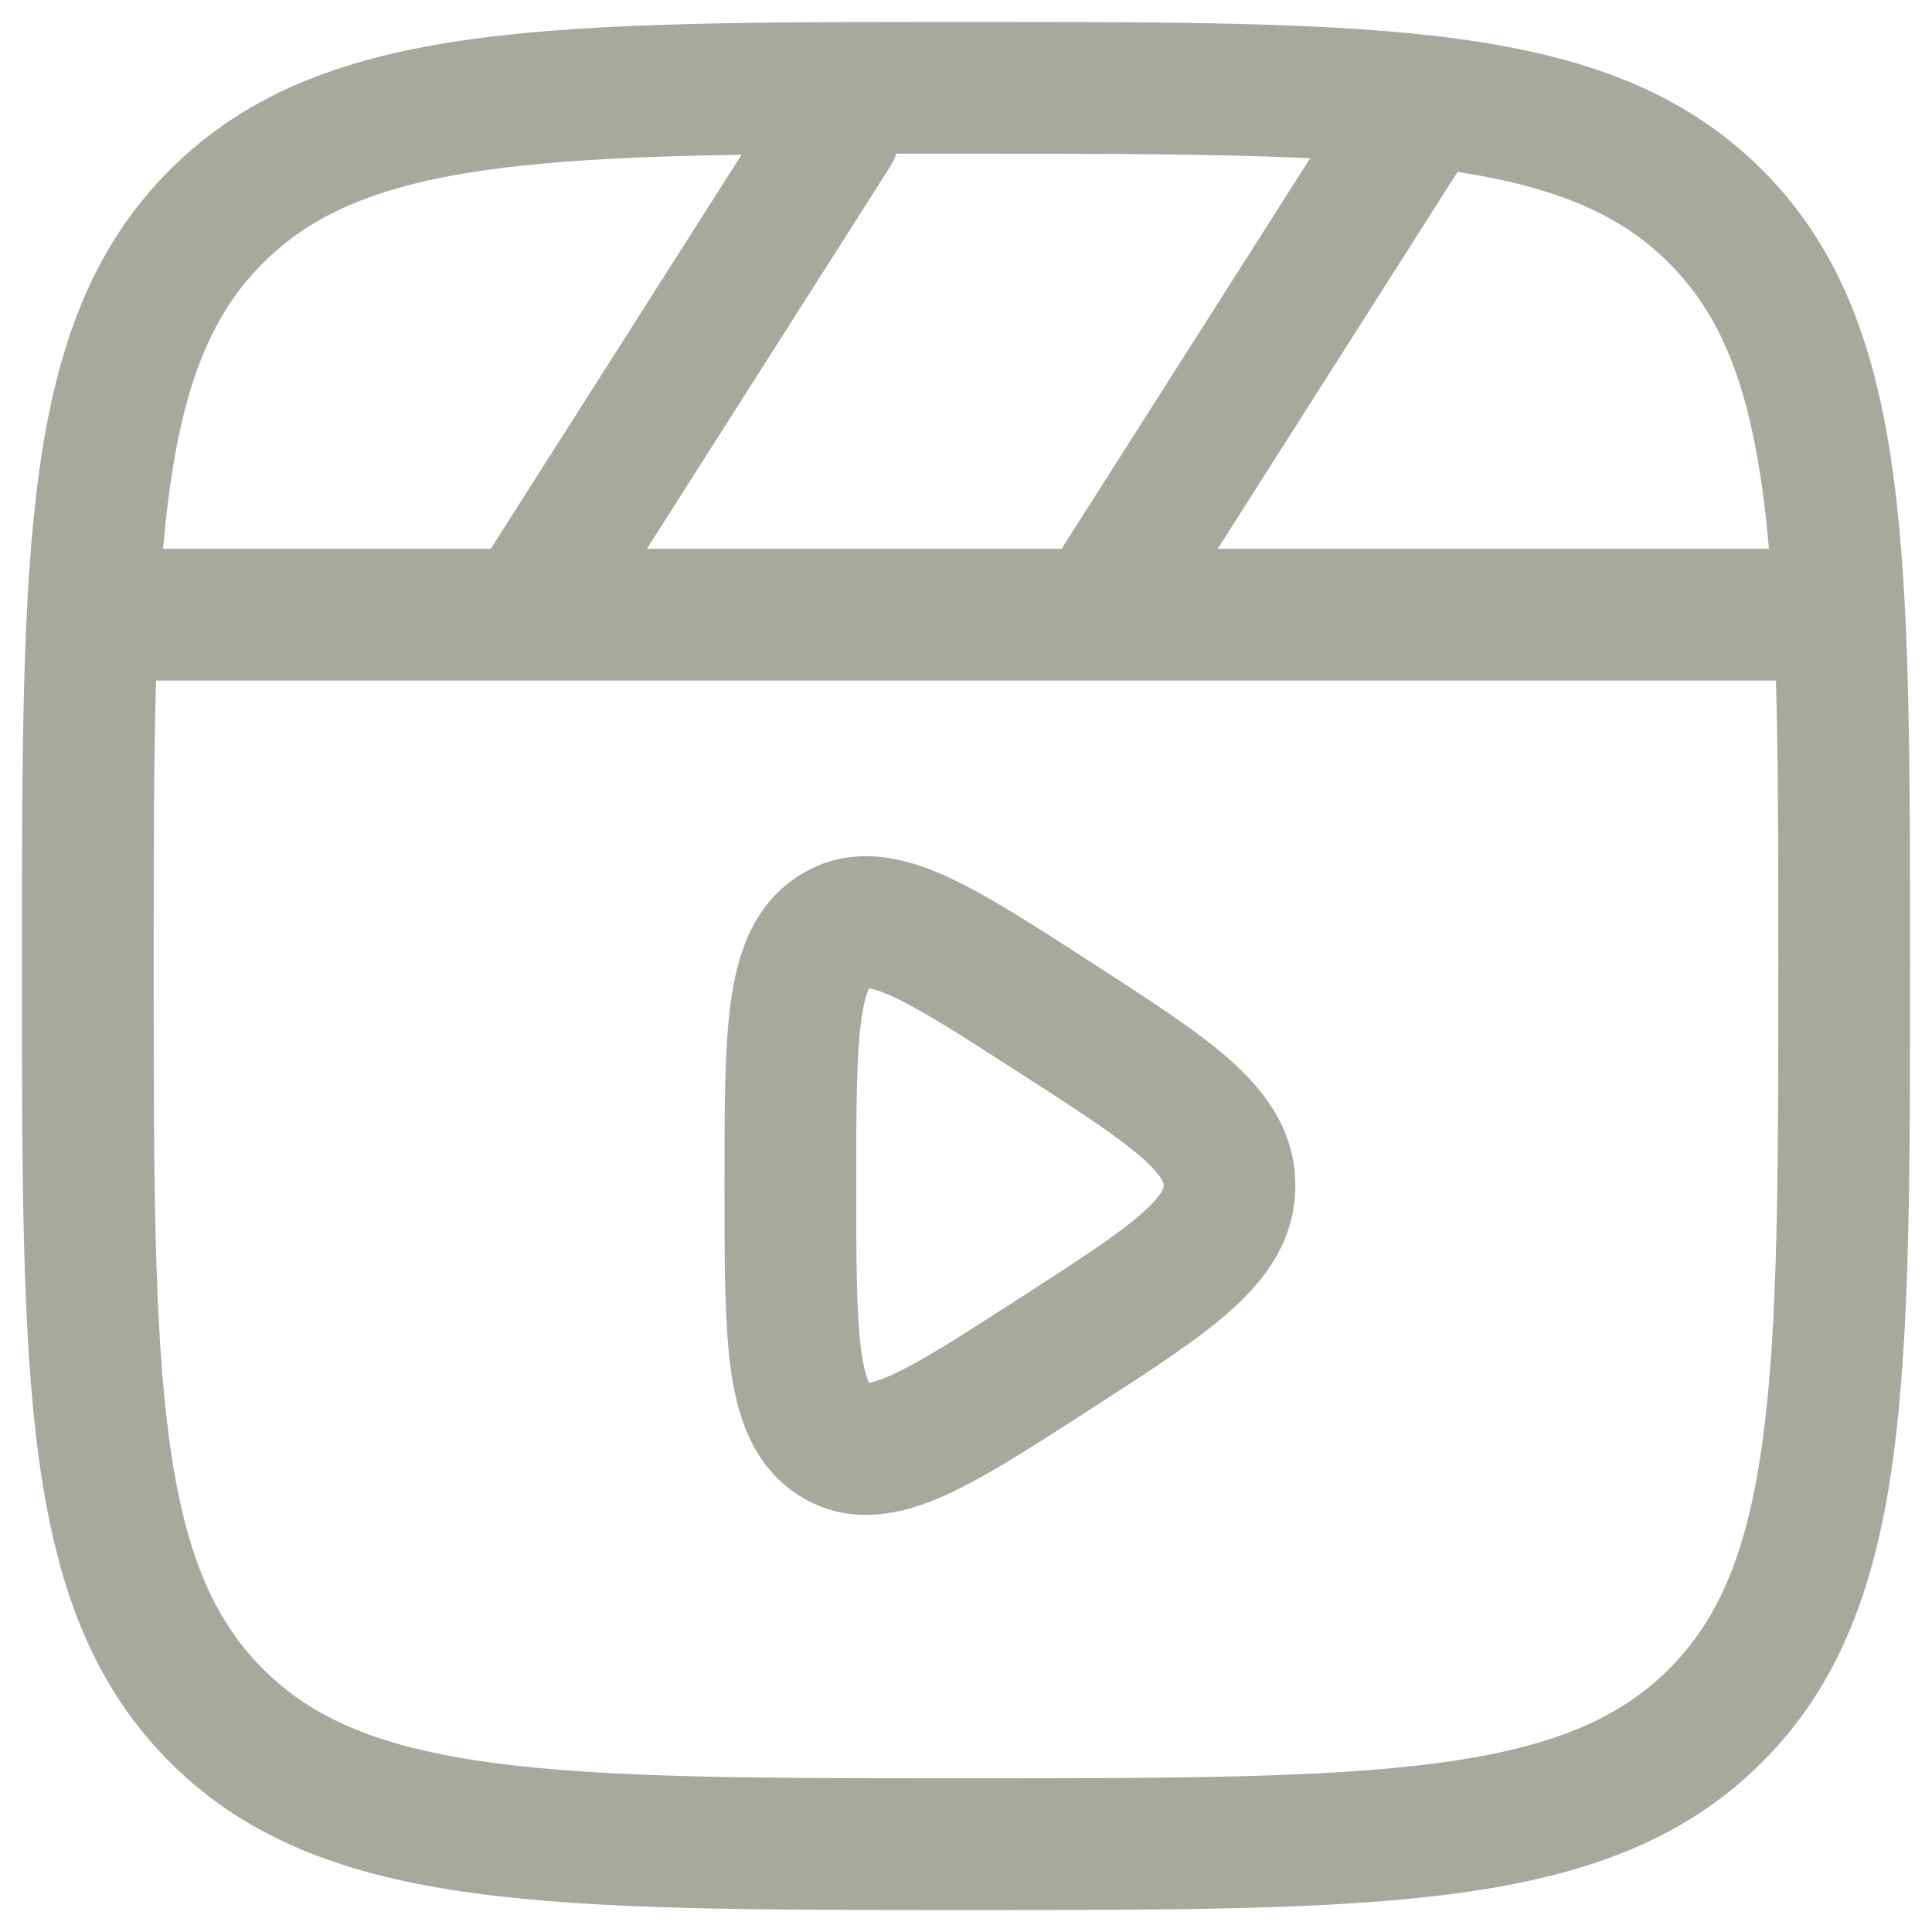<svg width="22" height="22" viewBox="0 0 22 22" fill="none" xmlns="http://www.w3.org/2000/svg">
<path fill-rule="evenodd" clip-rule="evenodd" d="M10.943 0.25H11.057C13.366 0.25 15.175 0.25 16.586 0.44C18.031 0.634 19.171 1.039 20.066 1.934C20.961 2.829 21.366 3.969 21.56 5.414C21.75 6.825 21.75 8.634 21.75 10.943V11.057C21.75 13.366 21.75 15.175 21.56 16.586C21.366 18.031 20.961 19.171 20.066 20.066C19.171 20.961 18.031 21.366 16.586 21.56C15.175 21.75 13.366 21.75 11.057 21.75H10.943C8.634 21.75 6.825 21.75 5.414 21.56C3.969 21.366 2.829 20.961 1.934 20.066C1.039 19.171 0.634 18.031 0.44 16.586C0.25 15.175 0.25 13.366 0.25 11.057V10.943C0.25 8.634 0.25 6.825 0.44 5.414C0.634 3.969 1.039 2.829 1.934 1.934C2.829 1.039 3.969 0.634 5.414 0.44C6.825 0.25 8.634 0.25 10.943 0.25ZM5.614 1.926C4.335 2.098 3.564 2.425 2.995 2.995C2.425 3.564 2.098 4.335 1.926 5.614C1.899 5.816 1.876 6.027 1.857 6.25H5.588L8.444 1.762C7.317 1.779 6.392 1.822 5.614 1.926ZM10.207 1.75C10.189 1.803 10.164 1.854 10.133 1.903L7.366 6.25H12.088L14.919 1.802C13.856 1.751 12.575 1.75 11 1.75C10.727 1.75 10.463 1.75 10.207 1.75ZM16.598 1.957L13.866 6.25H20.143C20.124 6.027 20.101 5.816 20.074 5.614C19.902 4.335 19.575 3.564 19.005 2.995C18.468 2.457 17.751 2.136 16.598 1.957ZM20.223 7.75H12.511C12.503 7.75 12.495 7.75 12.487 7.75H6.011C6.003 7.75 5.995 7.75 5.987 7.75H1.777C1.75 8.672 1.75 9.742 1.75 11C1.75 13.378 1.752 15.086 1.926 16.386C2.098 17.665 2.425 18.436 2.995 19.005C3.564 19.575 4.335 19.902 5.614 20.074C6.914 20.248 8.622 20.25 11 20.25C13.378 20.25 15.086 20.248 16.386 20.074C17.665 19.902 18.436 19.575 19.005 19.005C19.575 18.436 19.902 17.665 20.074 16.386C20.248 15.086 20.25 13.378 20.25 11C20.25 9.742 20.25 8.672 20.223 7.75ZM12.368 10.921L12.47 10.987C13.09 11.387 13.626 11.733 14 12.064C14.398 12.416 14.75 12.869 14.75 13.5C14.75 14.131 14.398 14.584 14 14.936C13.626 15.267 13.09 15.613 12.47 16.013L12.368 16.079C11.742 16.483 11.198 16.834 10.746 17.035C10.276 17.244 9.673 17.394 9.098 17.029C8.554 16.683 8.388 16.092 8.319 15.572C8.25 15.053 8.25 14.367 8.25 13.555V13.445C8.25 12.633 8.25 11.947 8.319 11.428C8.388 10.908 8.554 10.317 9.098 9.971C9.673 9.606 10.276 9.756 10.746 9.965C11.198 10.166 11.742 10.517 12.368 10.921ZM9.858 11.252C9.857 11.251 9.862 11.25 9.874 11.25C9.864 11.253 9.859 11.252 9.858 11.252ZM9.897 11.253C9.937 11.26 10.012 11.281 10.137 11.336C10.469 11.483 10.913 11.768 11.607 12.215C12.291 12.656 12.729 12.941 13.007 13.187C13.263 13.414 13.251 13.493 13.25 13.5C13.251 13.506 13.263 13.586 13.007 13.813C12.729 14.059 12.291 14.344 11.607 14.785C10.913 15.232 10.469 15.517 10.137 15.664C10.012 15.719 9.937 15.74 9.897 15.747C9.875 15.704 9.836 15.601 9.806 15.374C9.752 14.966 9.75 14.382 9.75 13.5C9.75 12.618 9.752 12.034 9.806 11.626C9.836 11.399 9.875 11.296 9.897 11.253ZM9.858 15.748C9.859 15.748 9.864 15.747 9.874 15.75C9.862 15.75 9.857 15.749 9.858 15.748ZM9.91 15.768C9.914 15.771 9.915 15.773 9.915 15.773C9.915 15.774 9.913 15.772 9.91 15.768ZM9.91 11.232C9.913 11.228 9.915 11.226 9.915 11.227C9.915 11.227 9.914 11.229 9.91 11.232Z" fill="#A7A99C"/>
</svg>

